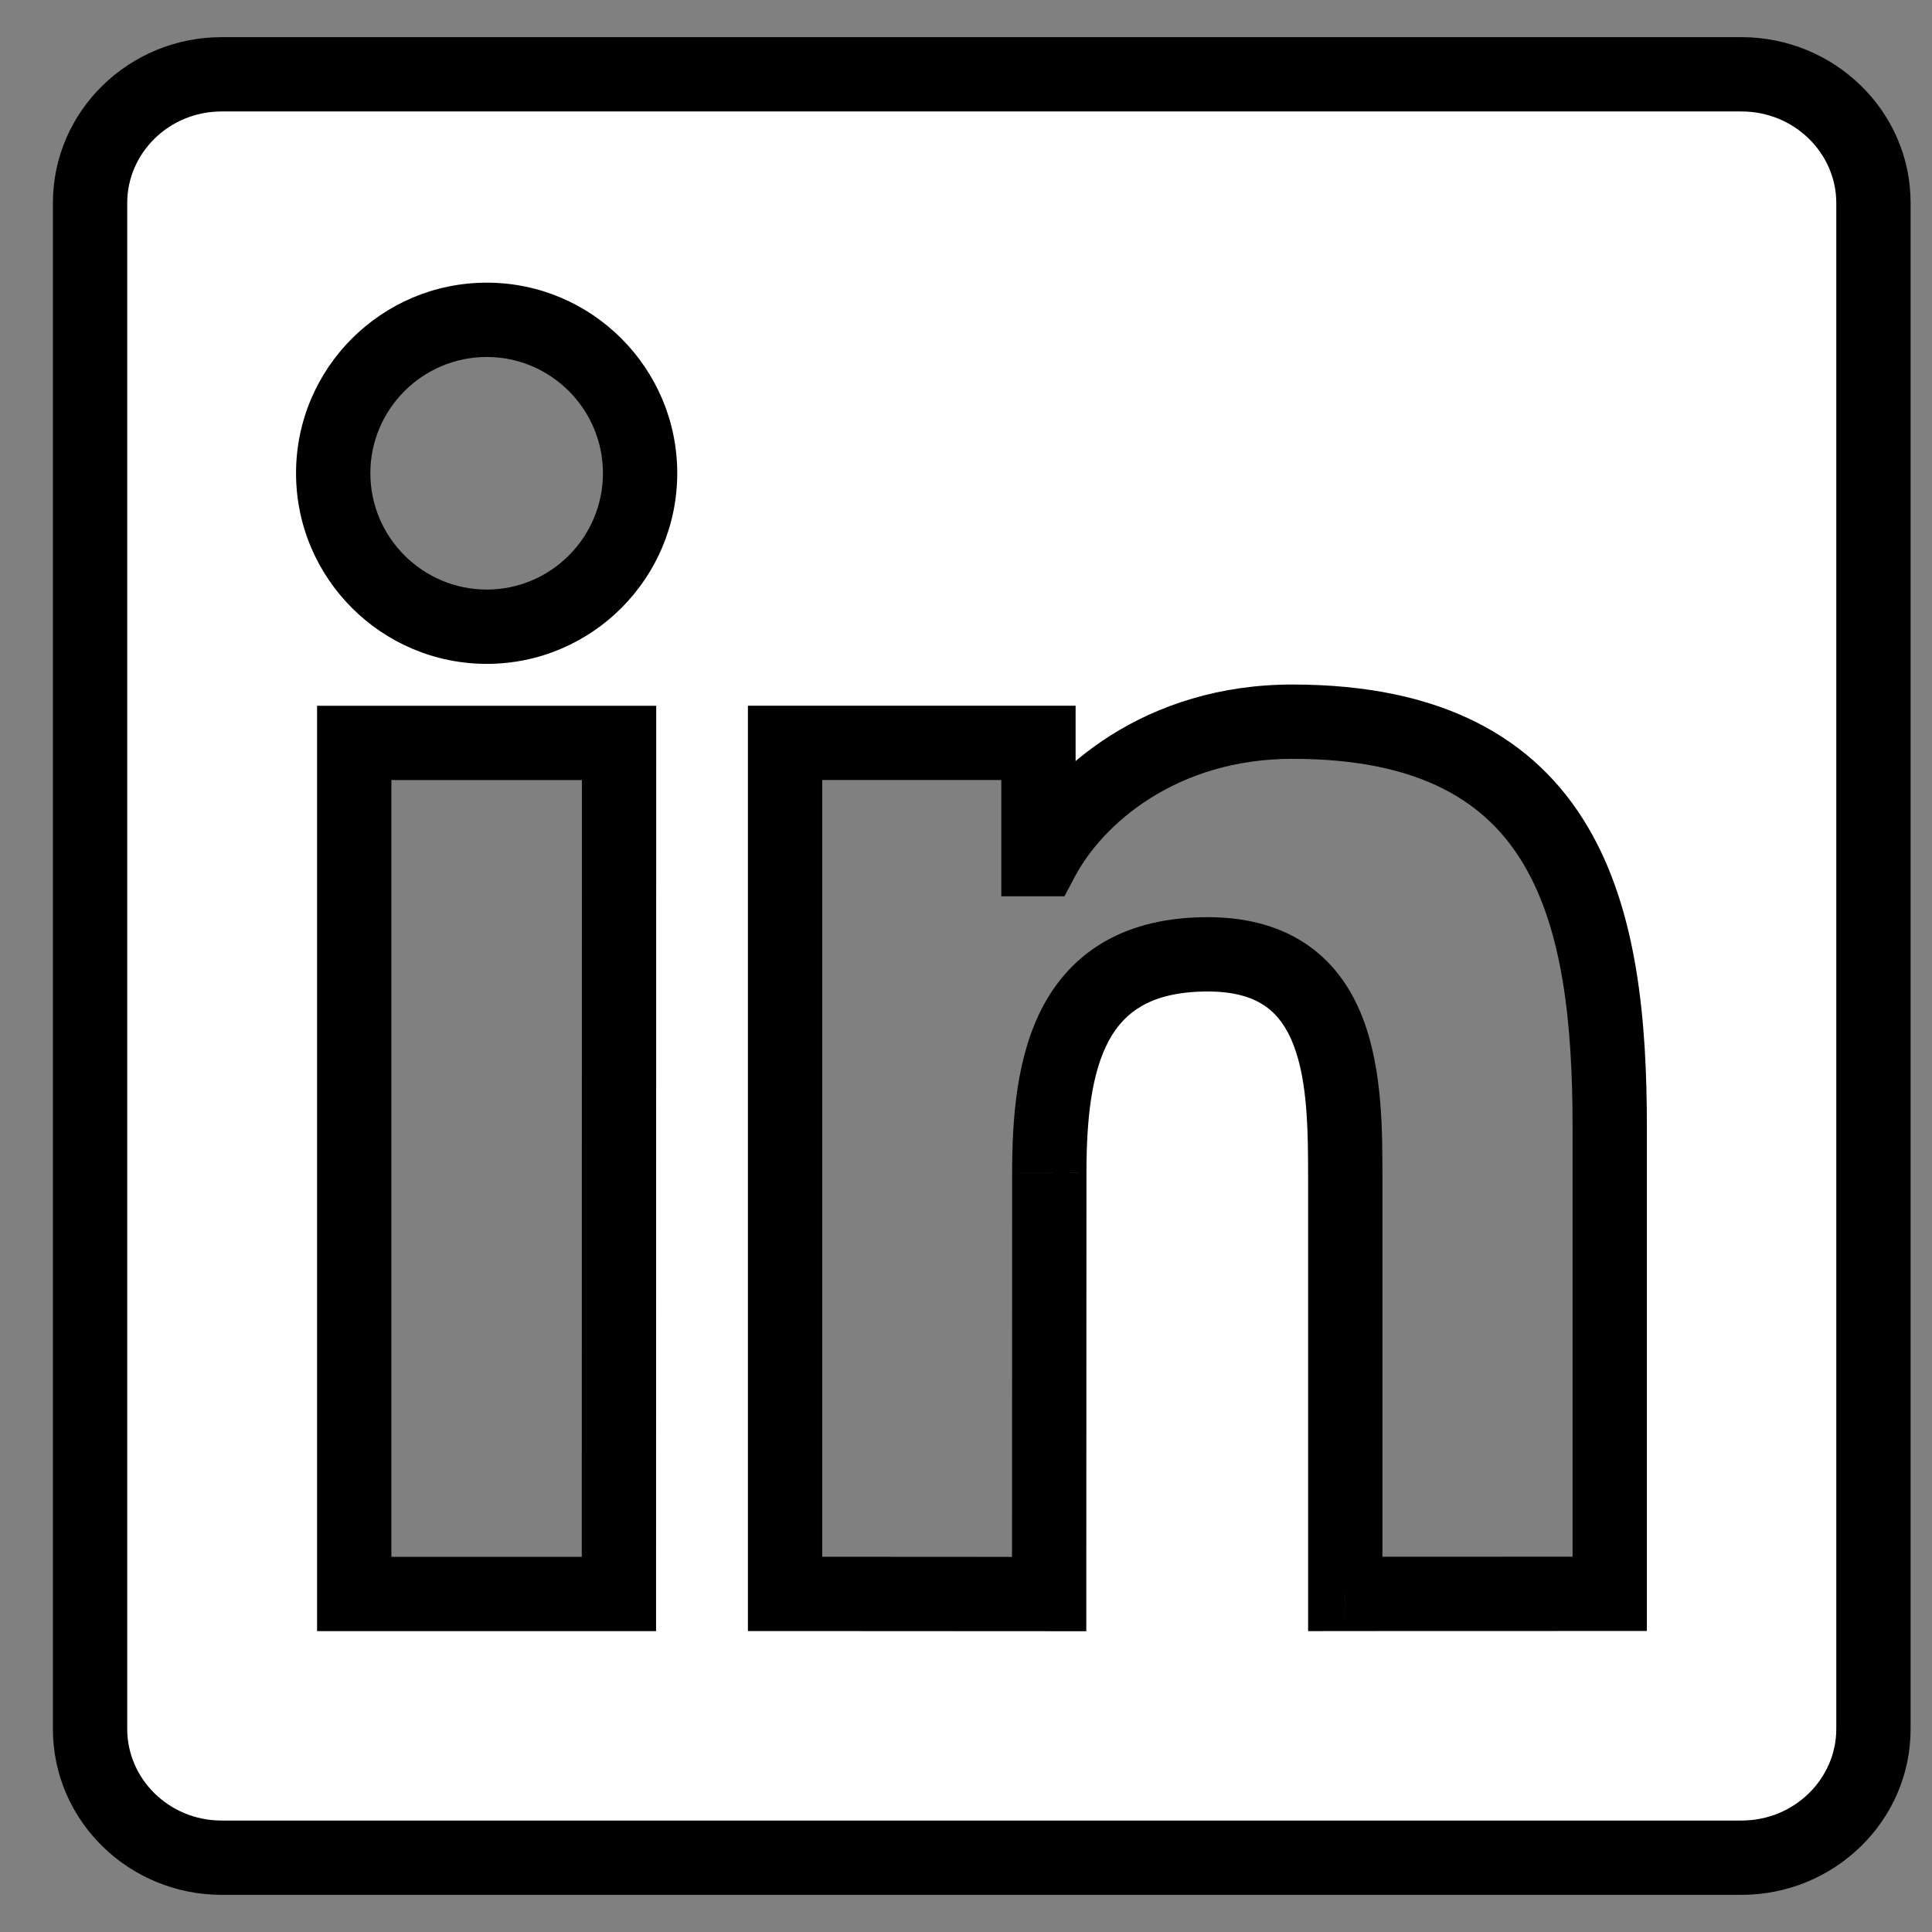 <svg width="26" height="26" viewBox="0 0 26 26" fill="none" xmlns="http://www.w3.org/2000/svg">
<rect x="0" y="0" width="26" height="26" fill="#808080" stroke="none"/>
<g id="LinkedIn">
<g id="Shape">
<path fill-rule="evenodd" clip-rule="evenodd" d="M6.551 4.304C5.412 4.304 4.484 5.23 4.484 6.368C4.484 7.507 5.412 8.434 6.551 8.434C7.689 8.434 8.614 7.507 8.614 6.368C8.614 5.23 7.689 4.304 6.551 4.304ZM4.767 9.998V21.451H8.329L8.331 9.998H4.767ZM10.565 9.997V21.45L14.119 21.452L14.121 15.784C14.121 14.33 14.374 12.843 16.253 12.843C18.104 12.843 18.104 14.598 18.104 15.879V21.45L21.663 21.449V15.169C21.663 12.335 21.146 9.712 17.393 9.712C15.63 9.712 14.477 10.709 14.025 11.562H13.975L13.975 9.997H10.565ZM23.436 25H2.982C2.006 25 1.212 24.223 1.212 23.268V2.731C1.212 1.776 2.006 1 2.982 1H23.436C24.415 1 25.212 1.776 25.212 2.731V23.268C25.212 24.223 24.415 25 23.436 25Z" fill="white"/>
<path d="M4.767 9.998V9.498H4.267V9.998H4.767ZM4.767 21.451H4.267V21.951H4.767V21.451ZM8.329 21.451V21.951H8.829L8.829 21.451L8.329 21.451ZM8.331 9.998L8.831 9.998L8.831 9.498H8.331V9.998ZM10.565 9.997V9.497H10.065V9.997H10.565ZM10.565 21.45H10.065V21.95L10.565 21.95L10.565 21.45ZM14.119 21.452L14.119 21.952L14.619 21.952L14.619 21.452L14.119 21.452ZM14.121 15.784L14.621 15.785V15.784H14.121ZM18.104 21.45H17.604V21.951L18.105 21.95L18.104 21.45ZM21.663 21.449L21.663 21.949L22.163 21.949V21.449H21.663ZM14.025 11.562V12.062H14.325L14.466 11.796L14.025 11.562ZM13.975 11.562L13.475 11.562L13.475 12.062H13.975V11.562ZM13.975 9.997L14.475 9.997L14.475 9.497H13.975V9.997ZM6.551 3.804C5.136 3.804 3.984 4.953 3.984 6.368H4.984C4.984 5.507 5.687 4.804 6.551 4.804V3.804ZM3.984 6.368C3.984 7.784 5.136 8.934 6.551 8.934V7.934C5.687 7.934 4.984 7.231 4.984 6.368H3.984ZM6.551 8.934C7.965 8.934 9.114 7.783 9.114 6.368H8.114C8.114 7.232 7.412 7.934 6.551 7.934V8.934ZM9.114 6.368C9.114 4.954 7.965 3.804 6.551 3.804V4.804C7.412 4.804 8.114 5.506 8.114 6.368H9.114ZM4.267 9.998V21.451H5.267V9.998H4.267ZM4.767 21.951H8.329V20.951H4.767V21.951ZM8.829 21.451L8.831 9.998L7.831 9.998L7.829 21.451L8.829 21.451ZM8.331 9.498H4.767V10.498H8.331V9.498ZM10.065 9.997V21.45H11.065V9.997H10.065ZM10.565 21.95L14.119 21.952L14.119 20.952L10.565 20.95L10.565 21.95ZM14.619 21.452L14.621 15.785L13.621 15.784L13.619 21.452L14.619 21.452ZM14.621 15.784C14.621 15.063 14.688 14.44 14.922 14.005C15.033 13.8 15.178 13.643 15.373 13.534C15.57 13.422 15.85 13.343 16.253 13.343V12.343C15.718 12.343 15.261 12.449 14.882 12.662C14.501 12.877 14.23 13.183 14.042 13.531C13.68 14.204 13.621 15.051 13.621 15.784H14.621ZM16.253 13.343C16.635 13.343 16.875 13.432 17.034 13.545C17.195 13.659 17.317 13.828 17.407 14.061C17.598 14.556 17.604 15.213 17.604 15.879H18.604C18.604 15.263 18.611 14.403 18.339 13.7C18.198 13.334 17.973 12.984 17.613 12.729C17.251 12.473 16.797 12.343 16.253 12.343V13.343ZM17.604 15.879V21.45H18.604V15.879H17.604ZM18.105 21.95L21.663 21.949L21.663 20.949L18.104 20.95L18.105 21.95ZM22.163 21.449V15.169H21.163V21.449H22.163ZM22.163 15.169C22.163 13.746 22.039 12.259 21.365 11.123C20.658 9.929 19.405 9.212 17.393 9.212V10.212C19.134 10.212 20.016 10.807 20.505 11.633C21.028 12.516 21.163 13.757 21.163 15.169H22.163ZM17.393 9.212C15.43 9.212 14.114 10.325 13.583 11.328L14.466 11.796C14.839 11.092 15.831 10.212 17.393 10.212V9.212ZM14.025 11.062H13.975V12.062H14.025V11.062ZM14.475 11.562L14.475 9.997L13.475 9.997L13.475 11.562L14.475 11.562ZM13.975 9.497H10.565V10.497H13.975V9.497ZM23.436 24.5H2.982V25.5H23.436V24.5ZM2.982 24.5C2.272 24.5 1.712 23.937 1.712 23.268H0.712C0.712 24.509 1.74 25.5 2.982 25.5V24.5ZM1.712 23.268V2.731H0.712V23.268H1.712ZM1.712 2.731C1.712 2.063 2.272 1.5 2.982 1.5V0.5C1.74 0.5 0.712 1.49 0.712 2.731H1.712ZM2.982 1.5H23.436V0.5H2.982V1.5ZM23.436 1.5C24.151 1.5 24.712 2.065 24.712 2.731H25.712C25.712 1.488 24.679 0.5 23.436 0.5V1.5ZM24.712 2.731V23.268H25.712V2.731H24.712ZM24.712 23.268C24.712 23.935 24.151 24.5 23.436 24.5V25.5C24.679 25.5 25.712 24.511 25.712 23.268H24.712Z" fill="black"/>
</g>
</g>
</svg>
